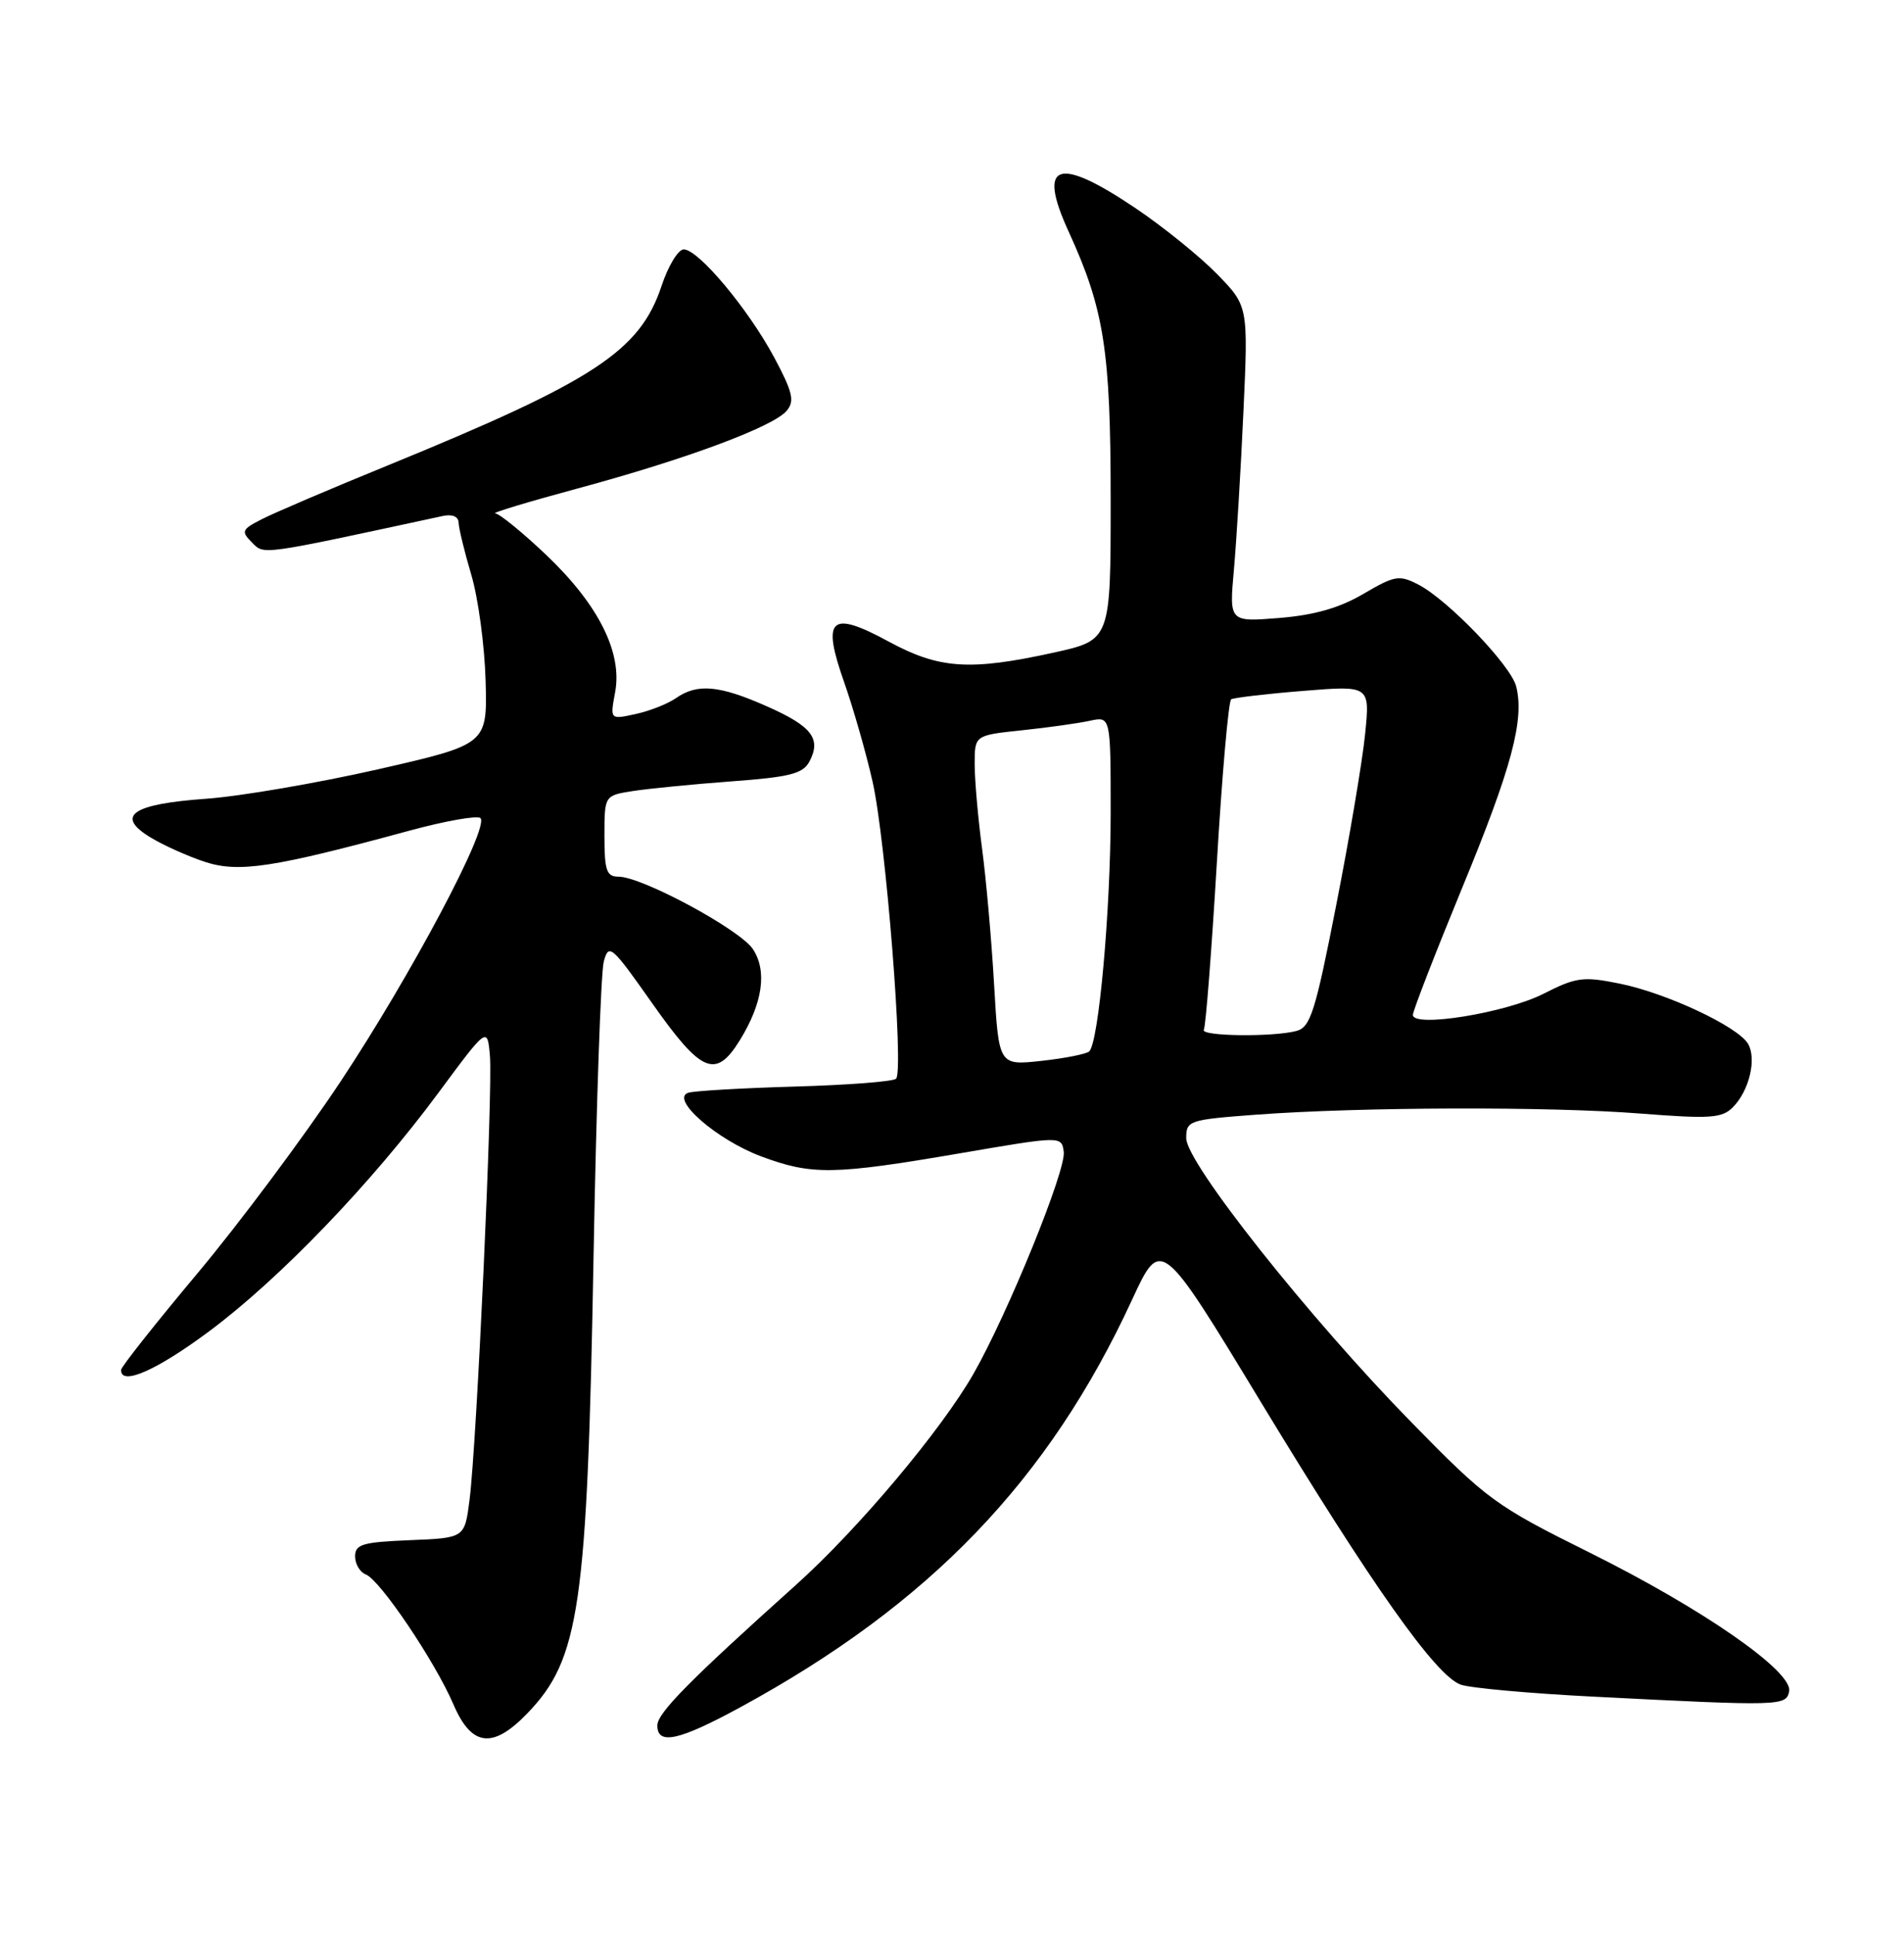 <?xml version="1.0" encoding="UTF-8" standalone="no"?>
<!DOCTYPE svg PUBLIC "-//W3C//DTD SVG 1.1//EN" "http://www.w3.org/Graphics/SVG/1.1/DTD/svg11.dtd" >
<svg xmlns="http://www.w3.org/2000/svg" xmlns:xlink="http://www.w3.org/1999/xlink" version="1.1" viewBox="0 0 252 256">
 <g >
 <path fill="currentColor"
d=" M 69.75 226.75 C 76.73 219.54 77.72 212.68 78.56 166.18 C 78.92 146.20 79.53 128.68 79.91 127.24 C 80.57 124.78 80.92 125.08 86.37 132.82 C 92.85 142.01 94.73 142.79 97.92 137.64 C 100.94 132.74 101.56 128.50 99.66 125.60 C 97.96 123.00 84.97 116.00 81.87 116.00 C 80.28 116.00 80.00 115.20 80.00 110.63 C 80.00 105.26 80.00 105.26 83.75 104.67 C 85.81 104.35 91.68 103.77 96.79 103.39 C 104.53 102.82 106.26 102.38 107.12 100.78 C 108.74 97.75 107.46 96.09 101.48 93.45 C 95.18 90.66 92.30 90.41 89.47 92.37 C 88.39 93.13 85.98 94.08 84.12 94.48 C 80.74 95.22 80.74 95.22 81.41 91.61 C 82.40 86.37 79.23 80.04 72.35 73.48 C 69.18 70.47 66.12 67.97 65.55 67.93 C 64.97 67.89 69.90 66.40 76.50 64.62 C 90.83 60.75 102.37 56.46 104.13 54.34 C 105.20 53.06 104.91 51.87 102.46 47.28 C 99.02 40.87 92.43 33.00 90.50 33.00 C 89.76 33.00 88.44 35.17 87.56 37.83 C 84.69 46.45 78.68 50.39 51.45 61.53 C 43.78 64.66 36.21 67.89 34.63 68.71 C 32.00 70.05 31.89 70.32 33.34 71.77 C 35.00 73.43 34.14 73.55 58.58 68.28 C 59.87 68.00 60.68 68.34 60.70 69.17 C 60.72 69.90 61.47 73.00 62.38 76.07 C 63.29 79.13 64.14 85.43 64.27 90.06 C 64.50 98.49 64.50 98.49 50.00 101.80 C 42.02 103.61 31.79 105.37 27.26 105.69 C 17.45 106.39 15.22 107.95 19.91 110.80 C 21.61 111.84 24.85 113.29 27.09 114.03 C 31.58 115.51 36.13 114.82 54.19 109.91 C 58.97 108.61 63.20 107.87 63.59 108.25 C 64.80 109.46 54.37 129.09 45.09 143.08 C 40.19 150.46 31.65 161.90 26.12 168.50 C 20.59 175.10 16.05 180.84 16.03 181.25 C 15.94 183.43 20.70 181.35 27.66 176.17 C 37.01 169.22 49.20 156.54 58.06 144.55 C 64.50 135.85 64.50 135.85 64.84 139.67 C 65.25 144.14 63.09 191.17 62.14 198.50 C 61.50 203.50 61.50 203.50 54.25 203.79 C 47.97 204.05 47.00 204.33 47.00 205.94 C 47.00 206.95 47.64 208.03 48.42 208.33 C 50.30 209.05 57.56 219.82 60.00 225.49 C 62.40 231.10 65.19 231.46 69.75 226.75 Z  M 98.00 225.89 C 123.05 212.26 138.80 195.87 149.83 171.98 C 153.66 163.70 153.66 163.70 166.93 185.60 C 181.65 209.87 190.00 221.68 193.31 222.90 C 194.51 223.35 202.47 224.07 211.00 224.50 C 235.73 225.76 236.41 225.74 236.80 223.79 C 237.31 221.18 225.43 212.91 210.42 205.45 C 197.92 199.24 196.86 198.47 186.83 188.22 C 173.28 174.39 157.00 153.86 157.00 150.61 C 157.00 148.27 157.31 148.16 166.25 147.49 C 180.00 146.47 205.07 146.39 217.09 147.34 C 226.34 148.06 227.90 147.96 229.34 146.52 C 231.52 144.33 232.53 140.09 231.35 138.10 C 229.98 135.81 220.52 131.38 214.33 130.14 C 209.53 129.17 208.60 129.30 204.27 131.50 C 199.28 134.03 187.00 136.02 187.00 134.29 C 187.00 133.75 189.95 126.16 193.55 117.41 C 200.09 101.55 201.78 95.22 200.67 90.82 C 199.97 88.05 191.64 79.38 187.74 77.36 C 185.18 76.04 184.62 76.14 180.45 78.58 C 177.27 80.45 173.95 81.39 169.30 81.77 C 162.69 82.30 162.69 82.30 163.31 75.40 C 163.65 71.60 164.22 62.20 164.57 54.50 C 165.21 40.50 165.21 40.50 161.06 36.24 C 158.77 33.90 153.89 29.96 150.21 27.49 C 139.93 20.59 137.27 21.55 141.44 30.65 C 146.15 40.94 147.00 46.37 147.00 66.24 C 147.00 84.69 147.00 84.69 139.47 86.35 C 128.36 88.79 124.31 88.52 117.60 84.88 C 109.89 80.70 108.73 81.77 111.73 90.28 C 112.93 93.70 114.63 99.62 115.49 103.44 C 117.24 111.19 119.66 141.68 118.60 142.73 C 118.23 143.11 112.20 143.57 105.21 143.77 C 98.22 143.97 91.87 144.34 91.09 144.59 C 88.66 145.40 94.85 150.80 100.72 153.00 C 107.44 155.51 110.29 155.47 127.00 152.61 C 140.50 150.30 140.50 150.30 140.79 152.40 C 141.13 154.81 133.38 173.84 128.83 181.80 C 124.56 189.26 113.56 202.34 105.38 209.68 C 91.26 222.35 87.00 226.66 87.00 228.31 C 87.00 230.95 89.86 230.32 98.00 225.89 Z  M 131.57 130.25 C 131.23 124.34 130.51 116.22 129.97 112.21 C 129.44 108.20 129.00 103.20 129.00 101.10 C 129.00 97.29 129.00 97.29 135.25 96.63 C 138.69 96.27 142.74 95.70 144.25 95.37 C 147.00 94.77 147.00 94.77 147.00 107.63 C 146.99 120.46 145.42 137.94 144.16 139.12 C 143.80 139.46 140.96 140.03 137.85 140.37 C 132.19 140.99 132.19 140.99 131.57 130.25 Z  M 159.33 136.25 C 159.58 135.84 160.35 125.92 161.05 114.21 C 161.74 102.50 162.60 92.75 162.95 92.53 C 163.30 92.32 167.58 91.81 172.45 91.42 C 181.32 90.70 181.32 90.70 180.68 97.10 C 180.33 100.62 178.62 110.78 176.87 119.67 C 174.09 133.87 173.45 135.91 171.60 136.41 C 168.49 137.24 158.81 137.12 159.33 136.25 Z "/>
</g>
</svg>